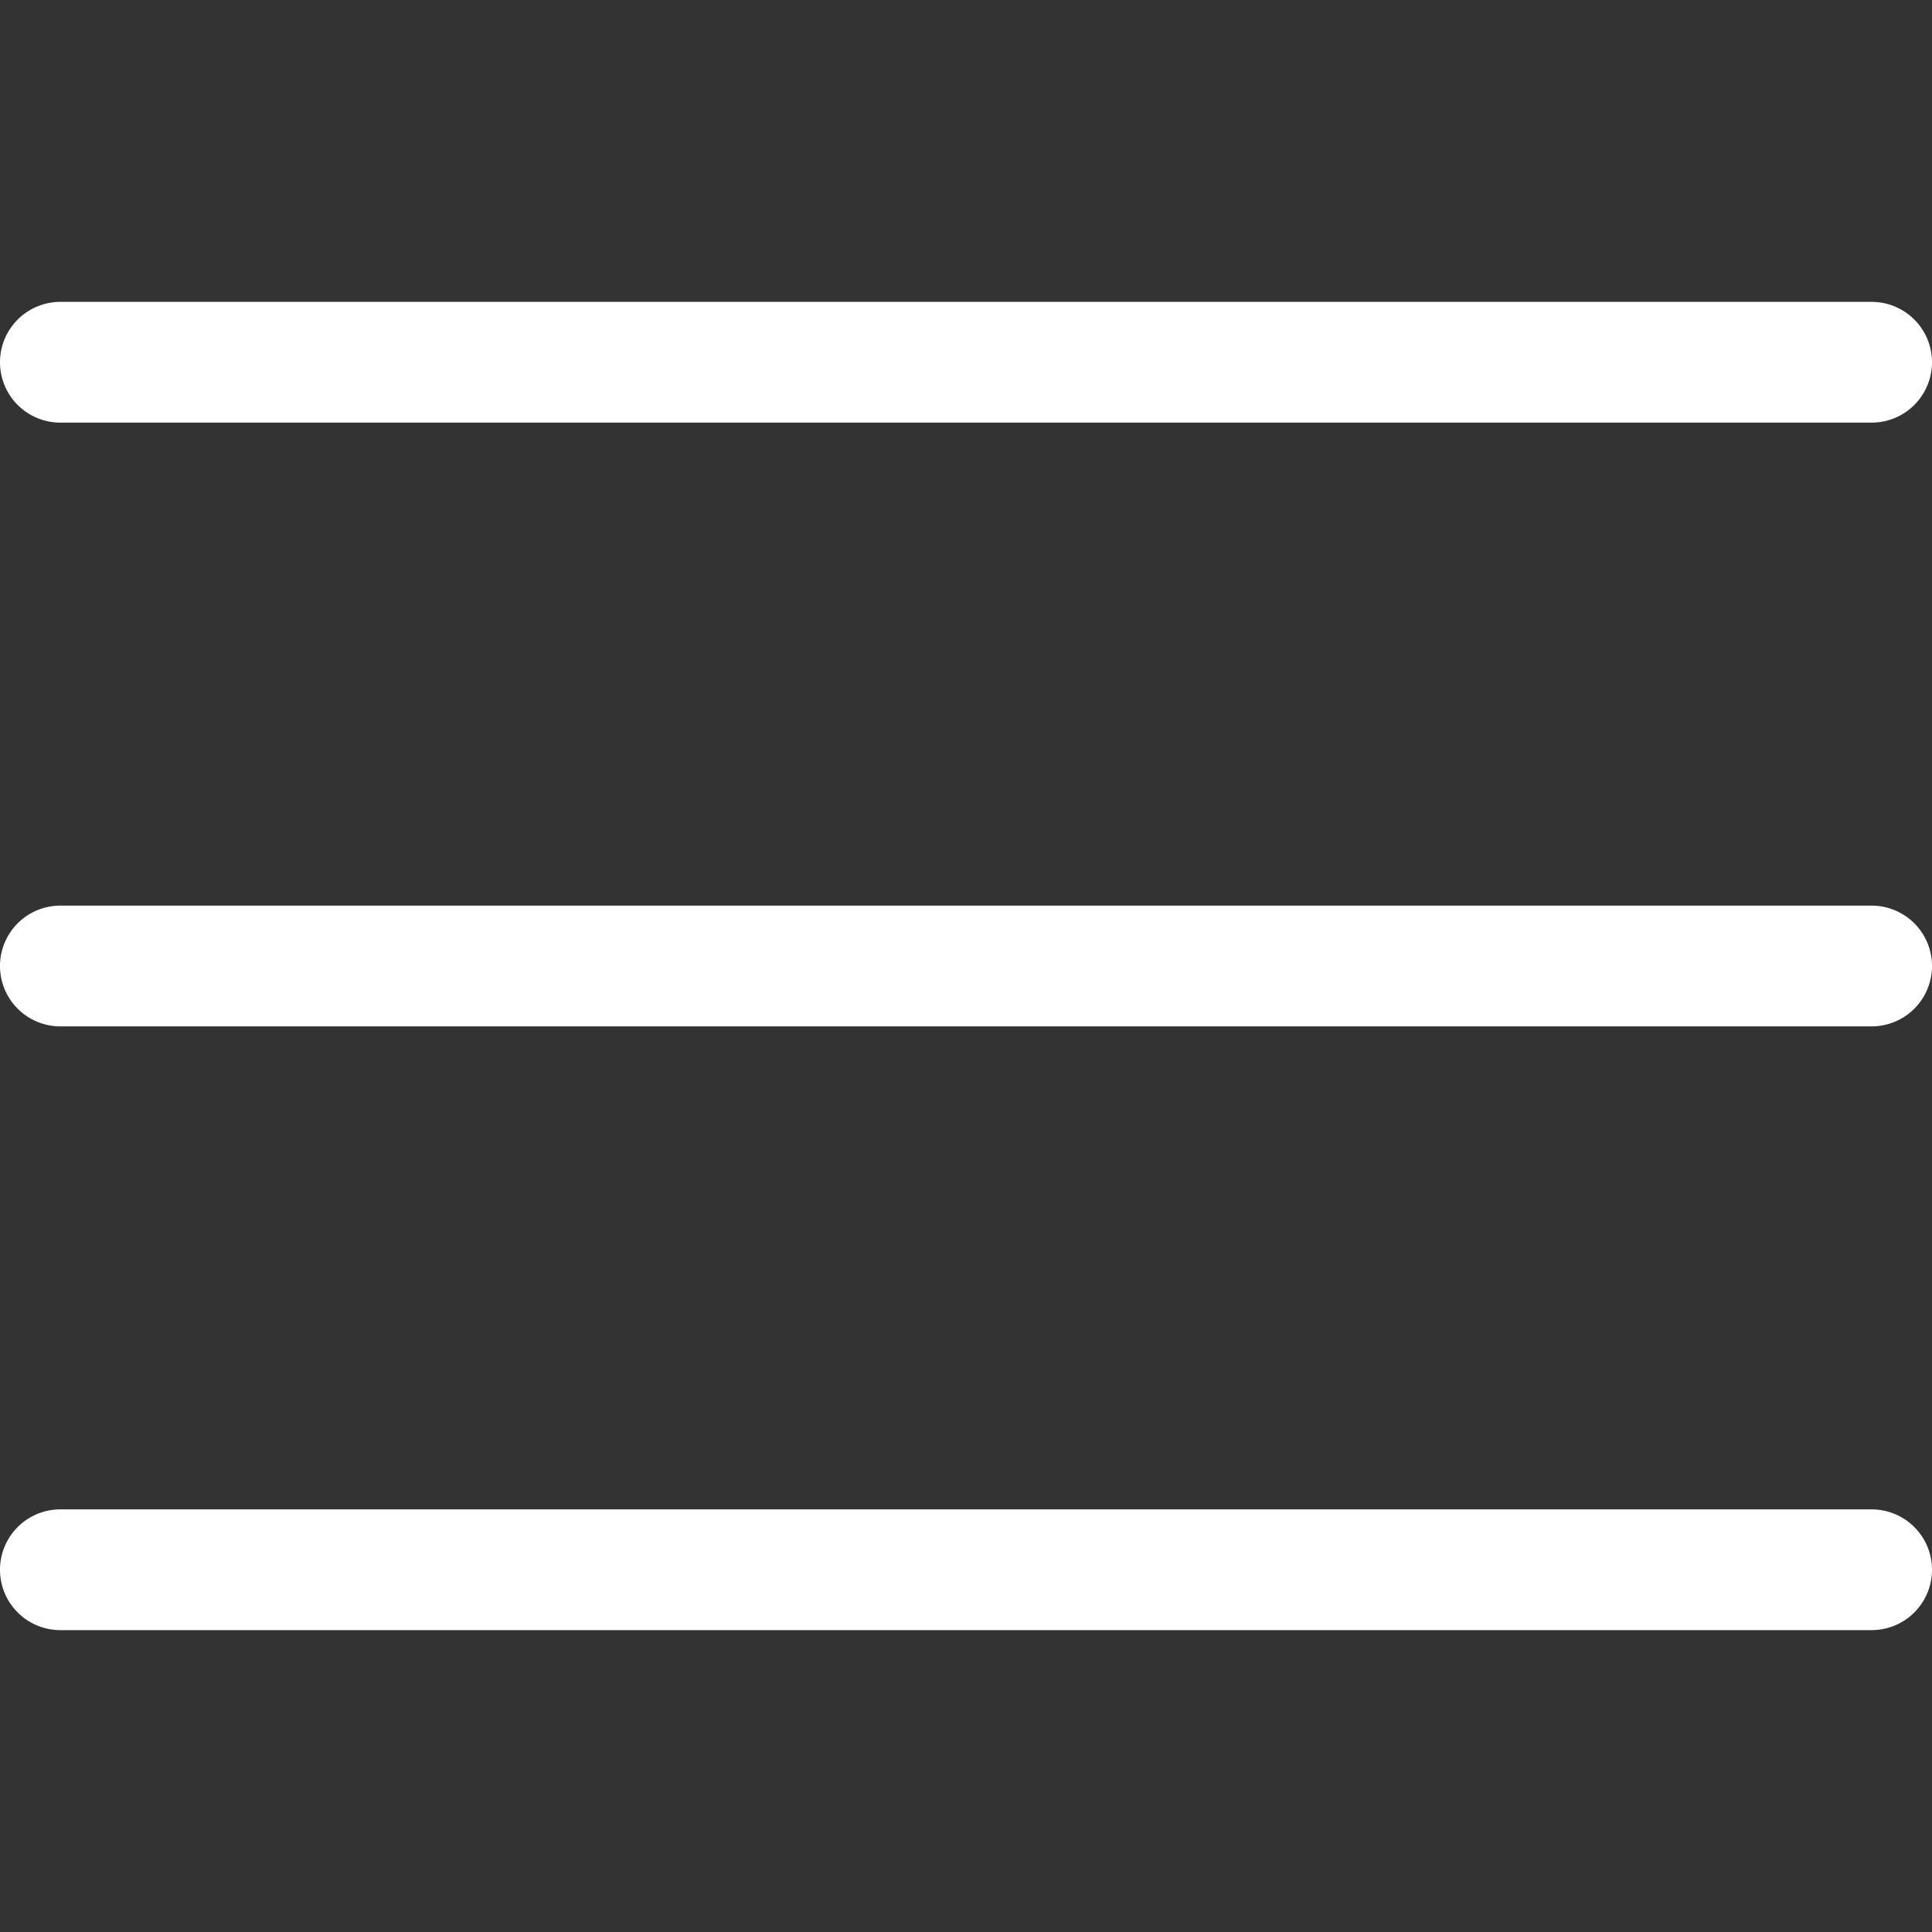 <svg xmlns="http://www.w3.org/2000/svg" xmlns:xlink="http://www.w3.org/1999/xlink" width="28" height="28" viewBox="0 0 28 28">
  <rect x="0" y="0" width="28" height="28" fill="#333333" stroke="none"/>
  <defs>
    <clipPath id="clip-path">
      <rect id="사각형_137" data-name="사각형 137" width="28" height="28" transform="translate(324 133)" fill="#0091ff"/>
    </clipPath>
  </defs>
  <g id="menu_icon" transform="translate(-324 -133)" clip-path="url(#clip-path)">
    <g id="lnr-menu" transform="translate(320.5 128.625)">
      <path id="패스_140" data-name="패스 140" d="M30.625,10.5H4.375a.875.875,0,0,1,0-1.75h26.25a.875.875,0,0,1,0,1.75Z" fill="#fff"/>
      <path id="패스_141" data-name="패스 141" d="M30.625,19.25H4.375a.875.875,0,0,1,0-1.75h26.25a.875.875,0,0,1,0,1.75Z" fill="#fff"/>
      <path id="패스_142" data-name="패스 142" d="M30.625,28H4.375a.875.875,0,0,1,0-1.75h26.25a.875.875,0,0,1,0,1.75Z" fill="#fff"/>
    </g>
  </g>
</svg>

